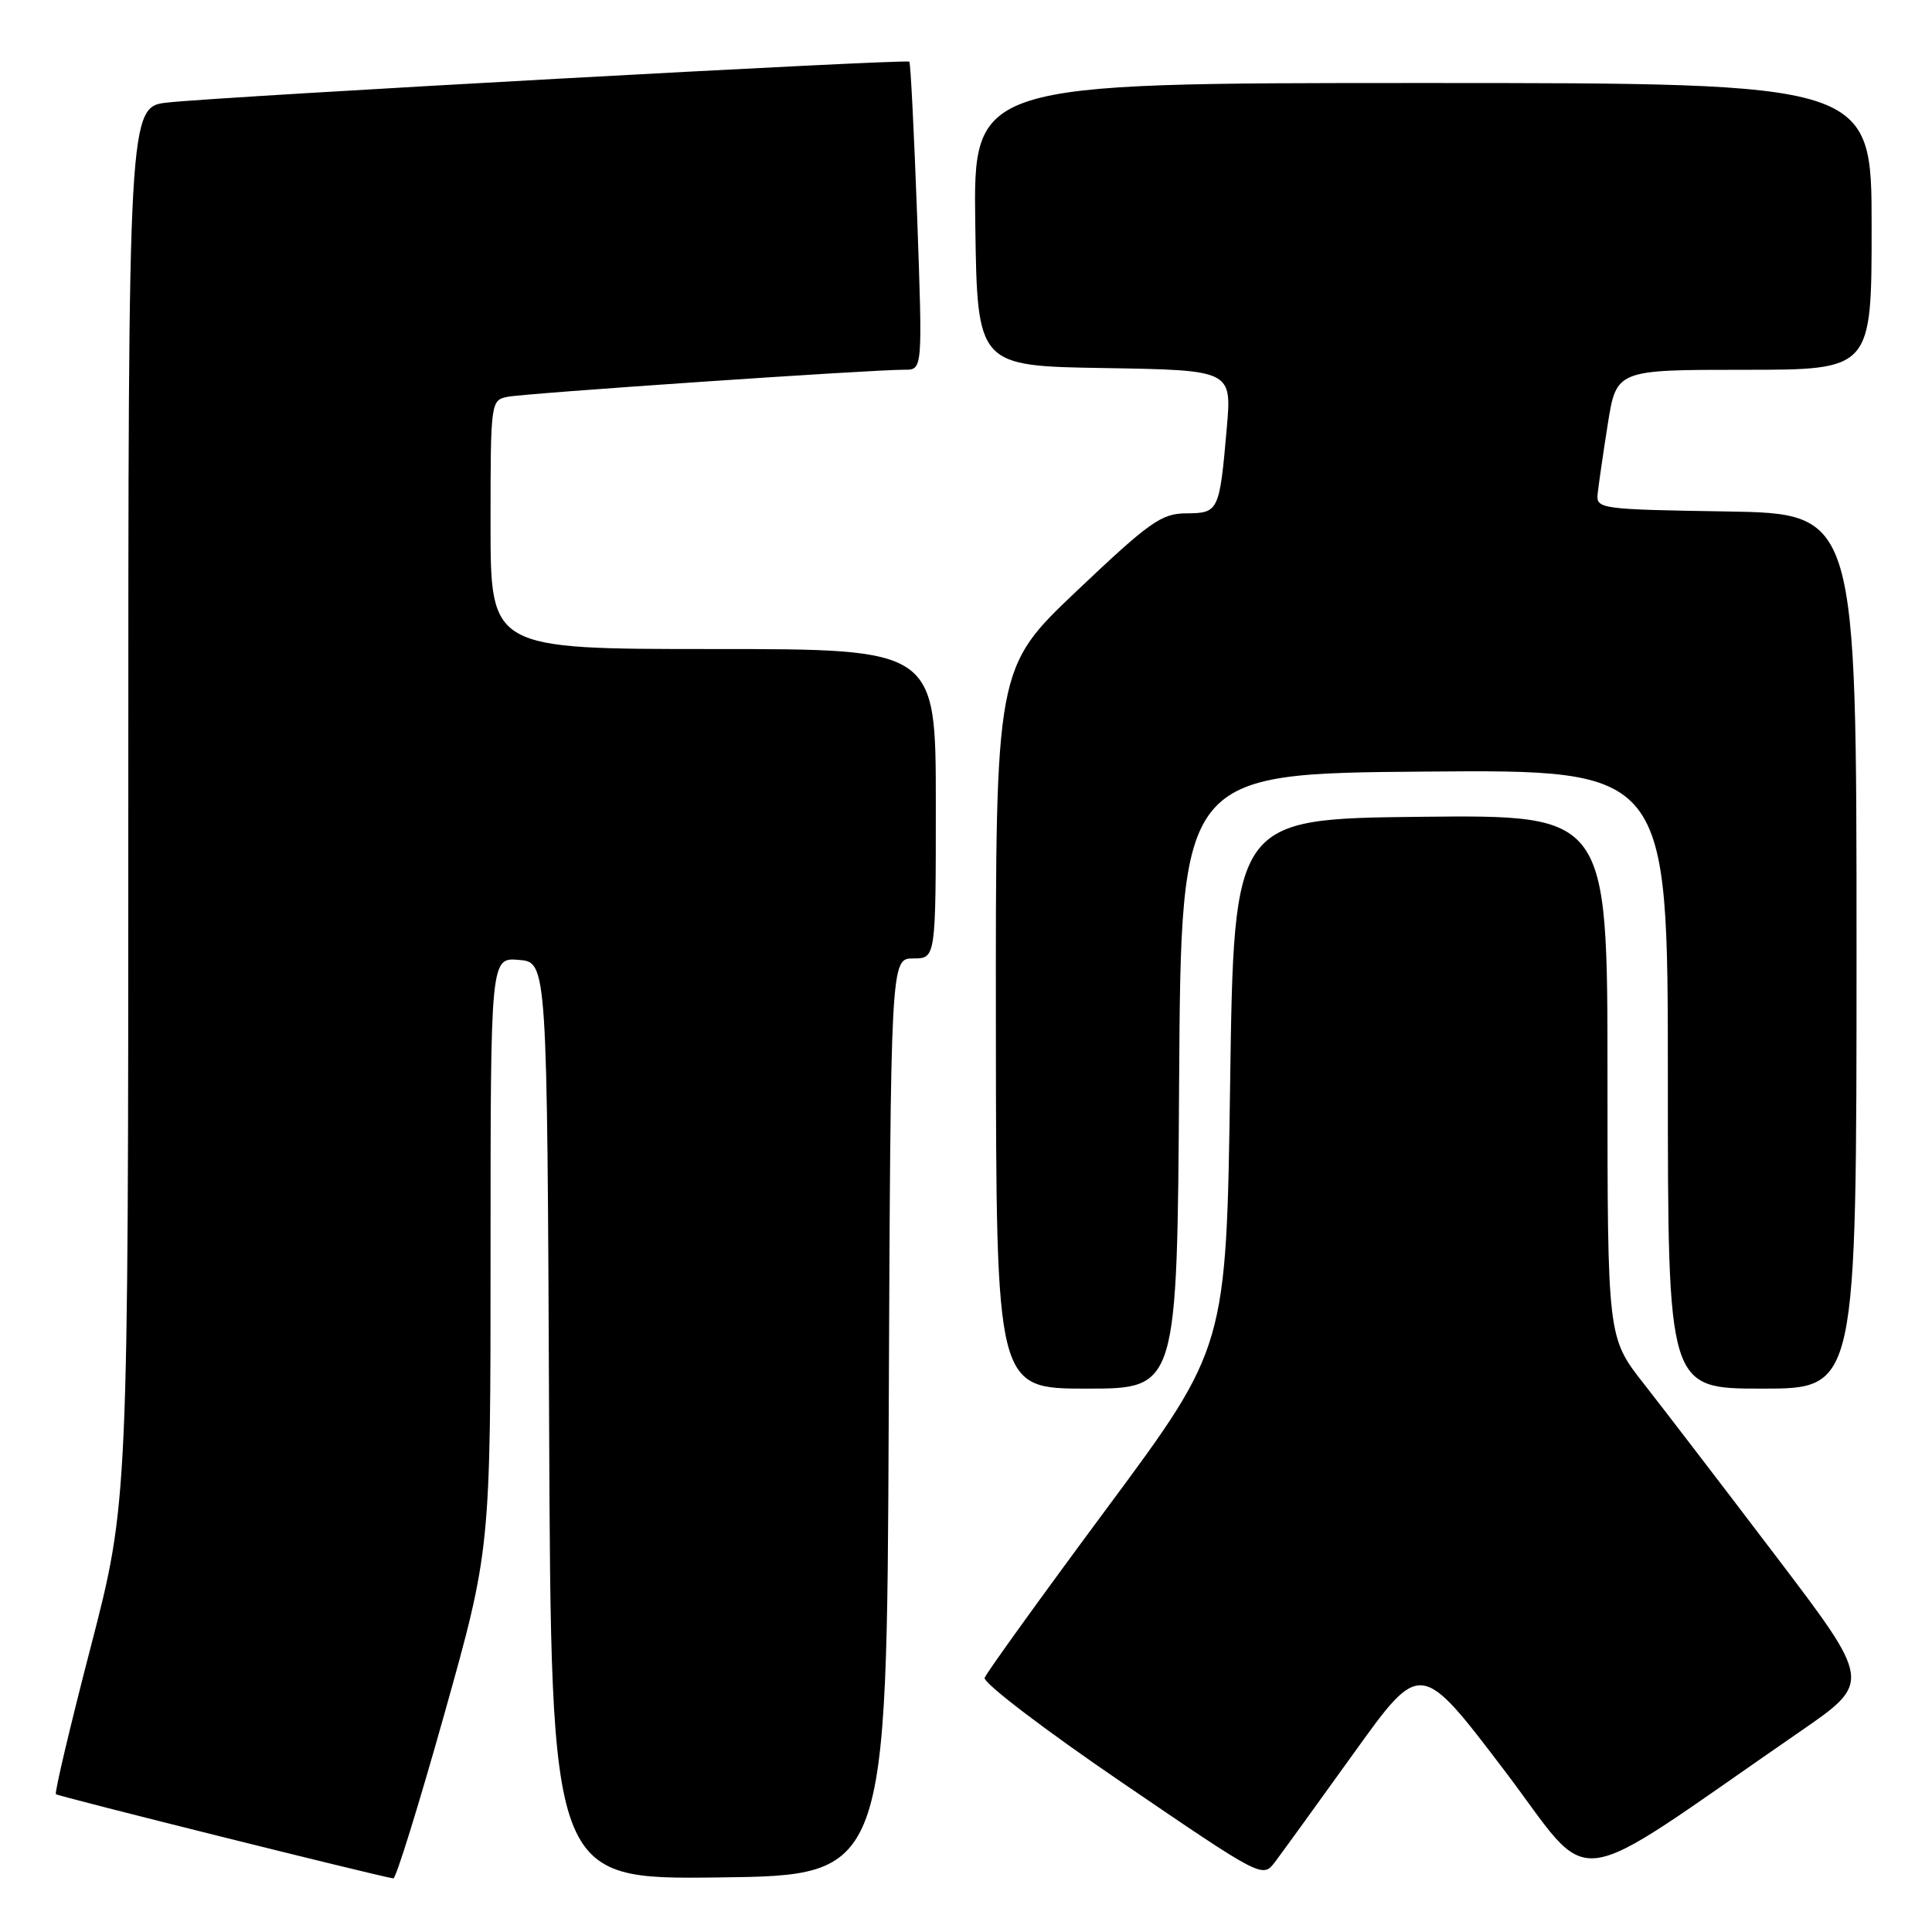 <?xml version="1.0" encoding="UTF-8" standalone="no"?>
<!DOCTYPE svg PUBLIC "-//W3C//DTD SVG 1.1//EN" "http://www.w3.org/Graphics/SVG/1.1/DTD/svg11.dtd" >
<svg xmlns="http://www.w3.org/2000/svg" xmlns:xlink="http://www.w3.org/1999/xlink" version="1.1" viewBox="0 0 256 256">
 <g >
 <path fill="currentColor"
d=" M 58.87 227.15 C 65.00 205.31 65.00 205.31 65.00 166.09 C 65.00 126.88 65.00 126.88 68.75 127.19 C 72.50 127.50 72.50 127.50 72.76 188.27 C 73.02 249.04 73.02 249.04 95.26 248.77 C 117.50 248.50 117.50 248.50 117.76 187.75 C 118.02 127.00 118.02 127.00 121.01 127.00 C 124.00 127.00 124.00 127.00 124.00 106.50 C 124.00 86.00 124.00 86.00 94.50 86.00 C 65.00 86.00 65.00 86.00 65.00 69.52 C 65.00 53.23 65.03 53.03 67.25 52.58 C 69.55 52.11 115.56 48.97 119.88 48.99 C 122.25 49.00 122.25 49.00 121.53 28.75 C 121.12 17.61 120.66 8.35 120.49 8.17 C 120.12 7.79 29.98 12.75 22.25 13.58 C 17.00 14.14 17.00 14.14 17.00 106.58 C 17.00 199.01 17.00 199.01 12.03 218.20 C 9.29 228.75 7.21 237.55 7.41 237.74 C 7.69 238.02 49.63 248.49 52.12 248.90 C 52.46 248.95 55.49 239.17 58.87 227.15 Z  M 179.43 232.24 C 188.23 219.99 188.23 219.99 199.24 234.46 C 211.55 250.64 206.91 251.23 238.50 229.45 C 248.01 222.90 248.01 222.90 235.32 206.20 C 228.34 197.01 220.47 186.74 217.82 183.36 C 213.00 177.22 213.00 177.22 213.00 142.59 C 213.00 107.97 213.00 107.97 188.25 108.23 C 163.50 108.50 163.50 108.50 163.00 143.50 C 162.50 178.50 162.50 178.50 146.69 199.82 C 138.00 211.54 130.70 221.67 130.47 222.32 C 130.24 222.97 138.42 229.21 148.68 236.20 C 167.30 248.89 167.30 248.89 168.96 246.70 C 169.88 245.49 174.58 238.98 179.43 232.24 Z  M 156.24 143.25 C 156.50 102.50 156.50 102.50 188.75 102.24 C 221.00 101.97 221.00 101.97 221.00 142.99 C 221.00 184.00 221.00 184.00 233.50 184.00 C 246.00 184.00 246.00 184.00 246.00 126.02 C 246.00 68.05 246.00 68.05 228.75 67.77 C 212.18 67.51 211.51 67.42 211.69 65.50 C 211.80 64.40 212.40 60.24 213.03 56.25 C 214.18 49.00 214.18 49.00 231.09 49.00 C 248.00 49.00 248.00 49.00 248.00 30.00 C 248.00 11.00 248.00 11.00 188.48 11.00 C 128.96 11.00 128.96 11.00 129.23 29.75 C 129.50 48.50 129.50 48.50 146.37 48.77 C 163.23 49.05 163.23 49.05 162.55 56.77 C 161.59 67.77 161.48 68.00 157.18 68.02 C 153.89 68.04 152.34 69.14 142.71 78.27 C 131.92 88.50 131.92 88.50 131.96 136.25 C 132.00 184.00 132.00 184.00 143.99 184.00 C 155.98 184.00 155.98 184.00 156.24 143.25 Z "/>
</g>
</svg>